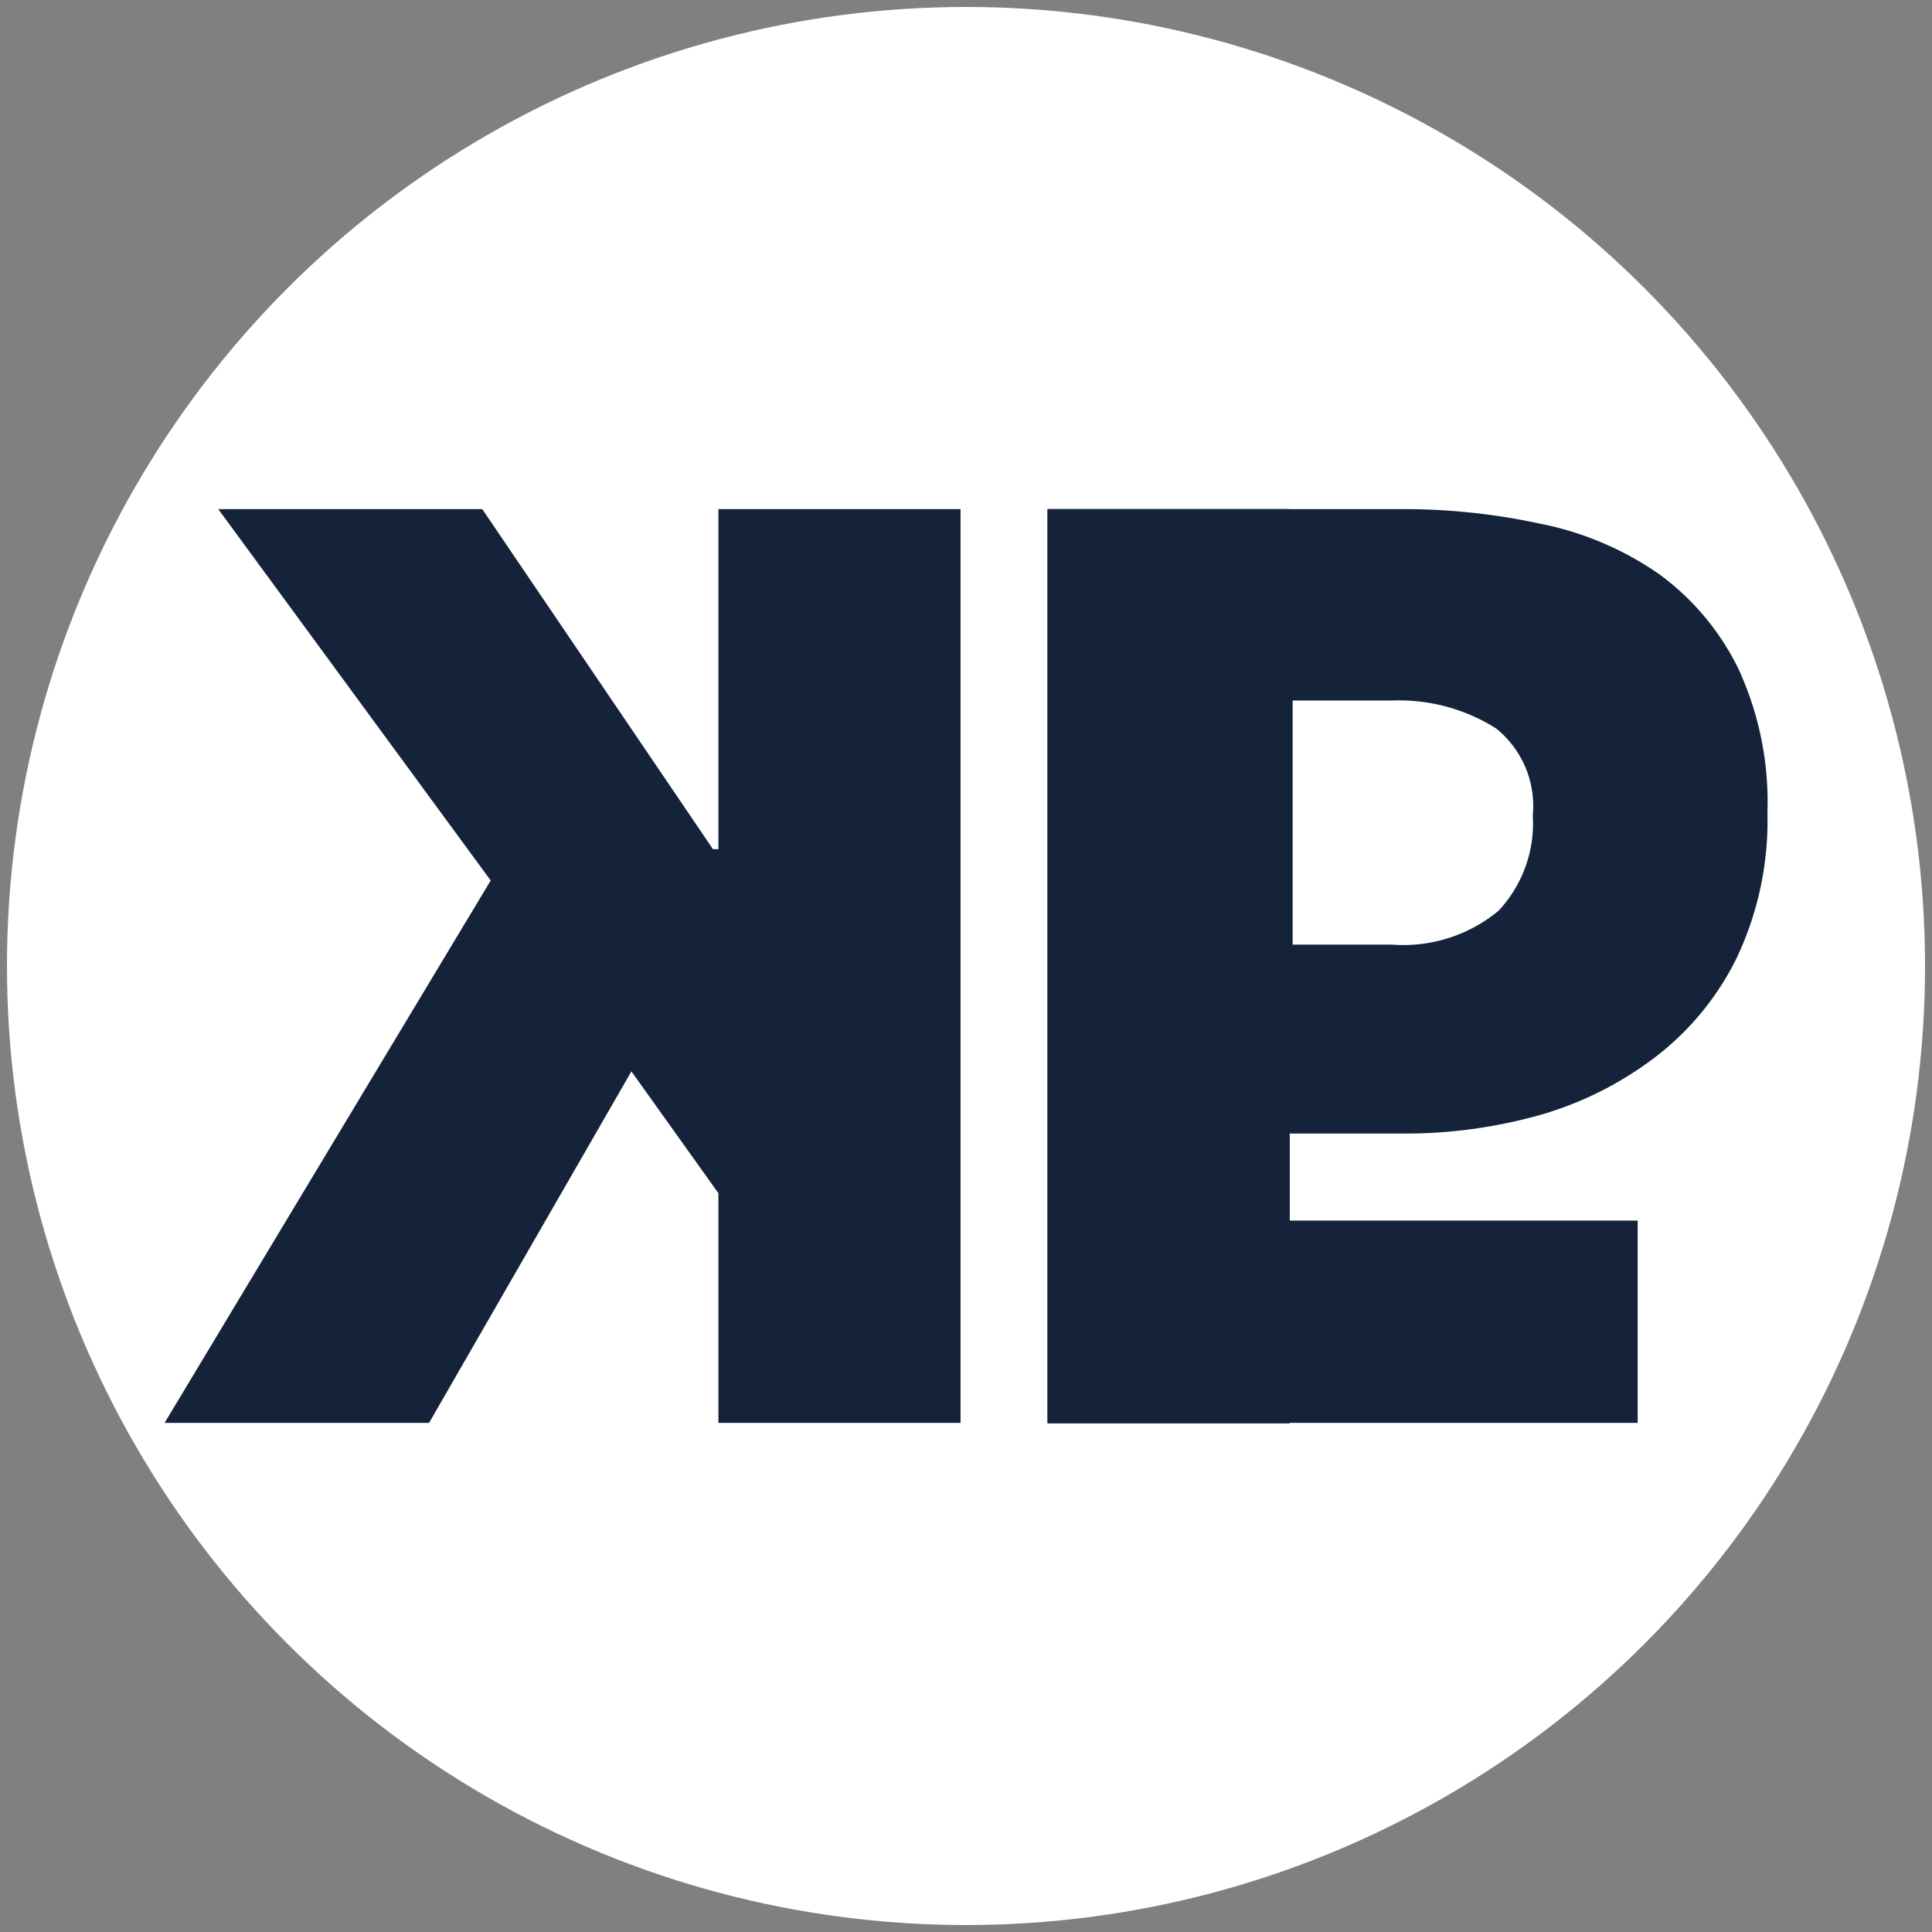 <svg id="Capa_1" data-name="Capa 1" xmlns="http://www.w3.org/2000/svg" viewBox="0 0 38.86 38.86"><rect x="0" y="0" width="38.86" height="38.86" fill="#808080" stroke="none"/><defs><style>.cls-1{fill:#fff;}.cls-2{fill:#14233a;}</style></defs><title>Logo</title><circle class="cls-1" cx="19.43" cy="19.43" r="19.29"/><path class="cls-2" d="M19.32,28.62H14.45V24L12.7,21.55,8.63,28.62H3.31L9.87,17.71,4.39,10.24H9.7l4.64,6.84h0.11V10.24h4.87V28.62Z"/><path class="cls-2" d="M21.07,10.24h4.87V24.55h7v4.07H21.07V10.24Z"/><path class="cls-2" d="M21.07,10.24H28.2a13,13,0,0,1,2.81.3,6.32,6.32,0,0,1,2.35,1,5.16,5.16,0,0,1,1.6,1.9,6.38,6.38,0,0,1,.59,2.9,6.45,6.45,0,0,1-.61,2.91,5.63,5.63,0,0,1-1.63,2A7,7,0,0,1,31,22.42a10,10,0,0,1-2.77.38H25.94v5.83H21.07V10.24ZM28,19a3,3,0,0,0,2.14-.68,2.57,2.57,0,0,0,.69-1.92,2,2,0,0,0-.74-1.75A3.66,3.66,0,0,0,28,14.09h-2V19h2Z"/></svg>